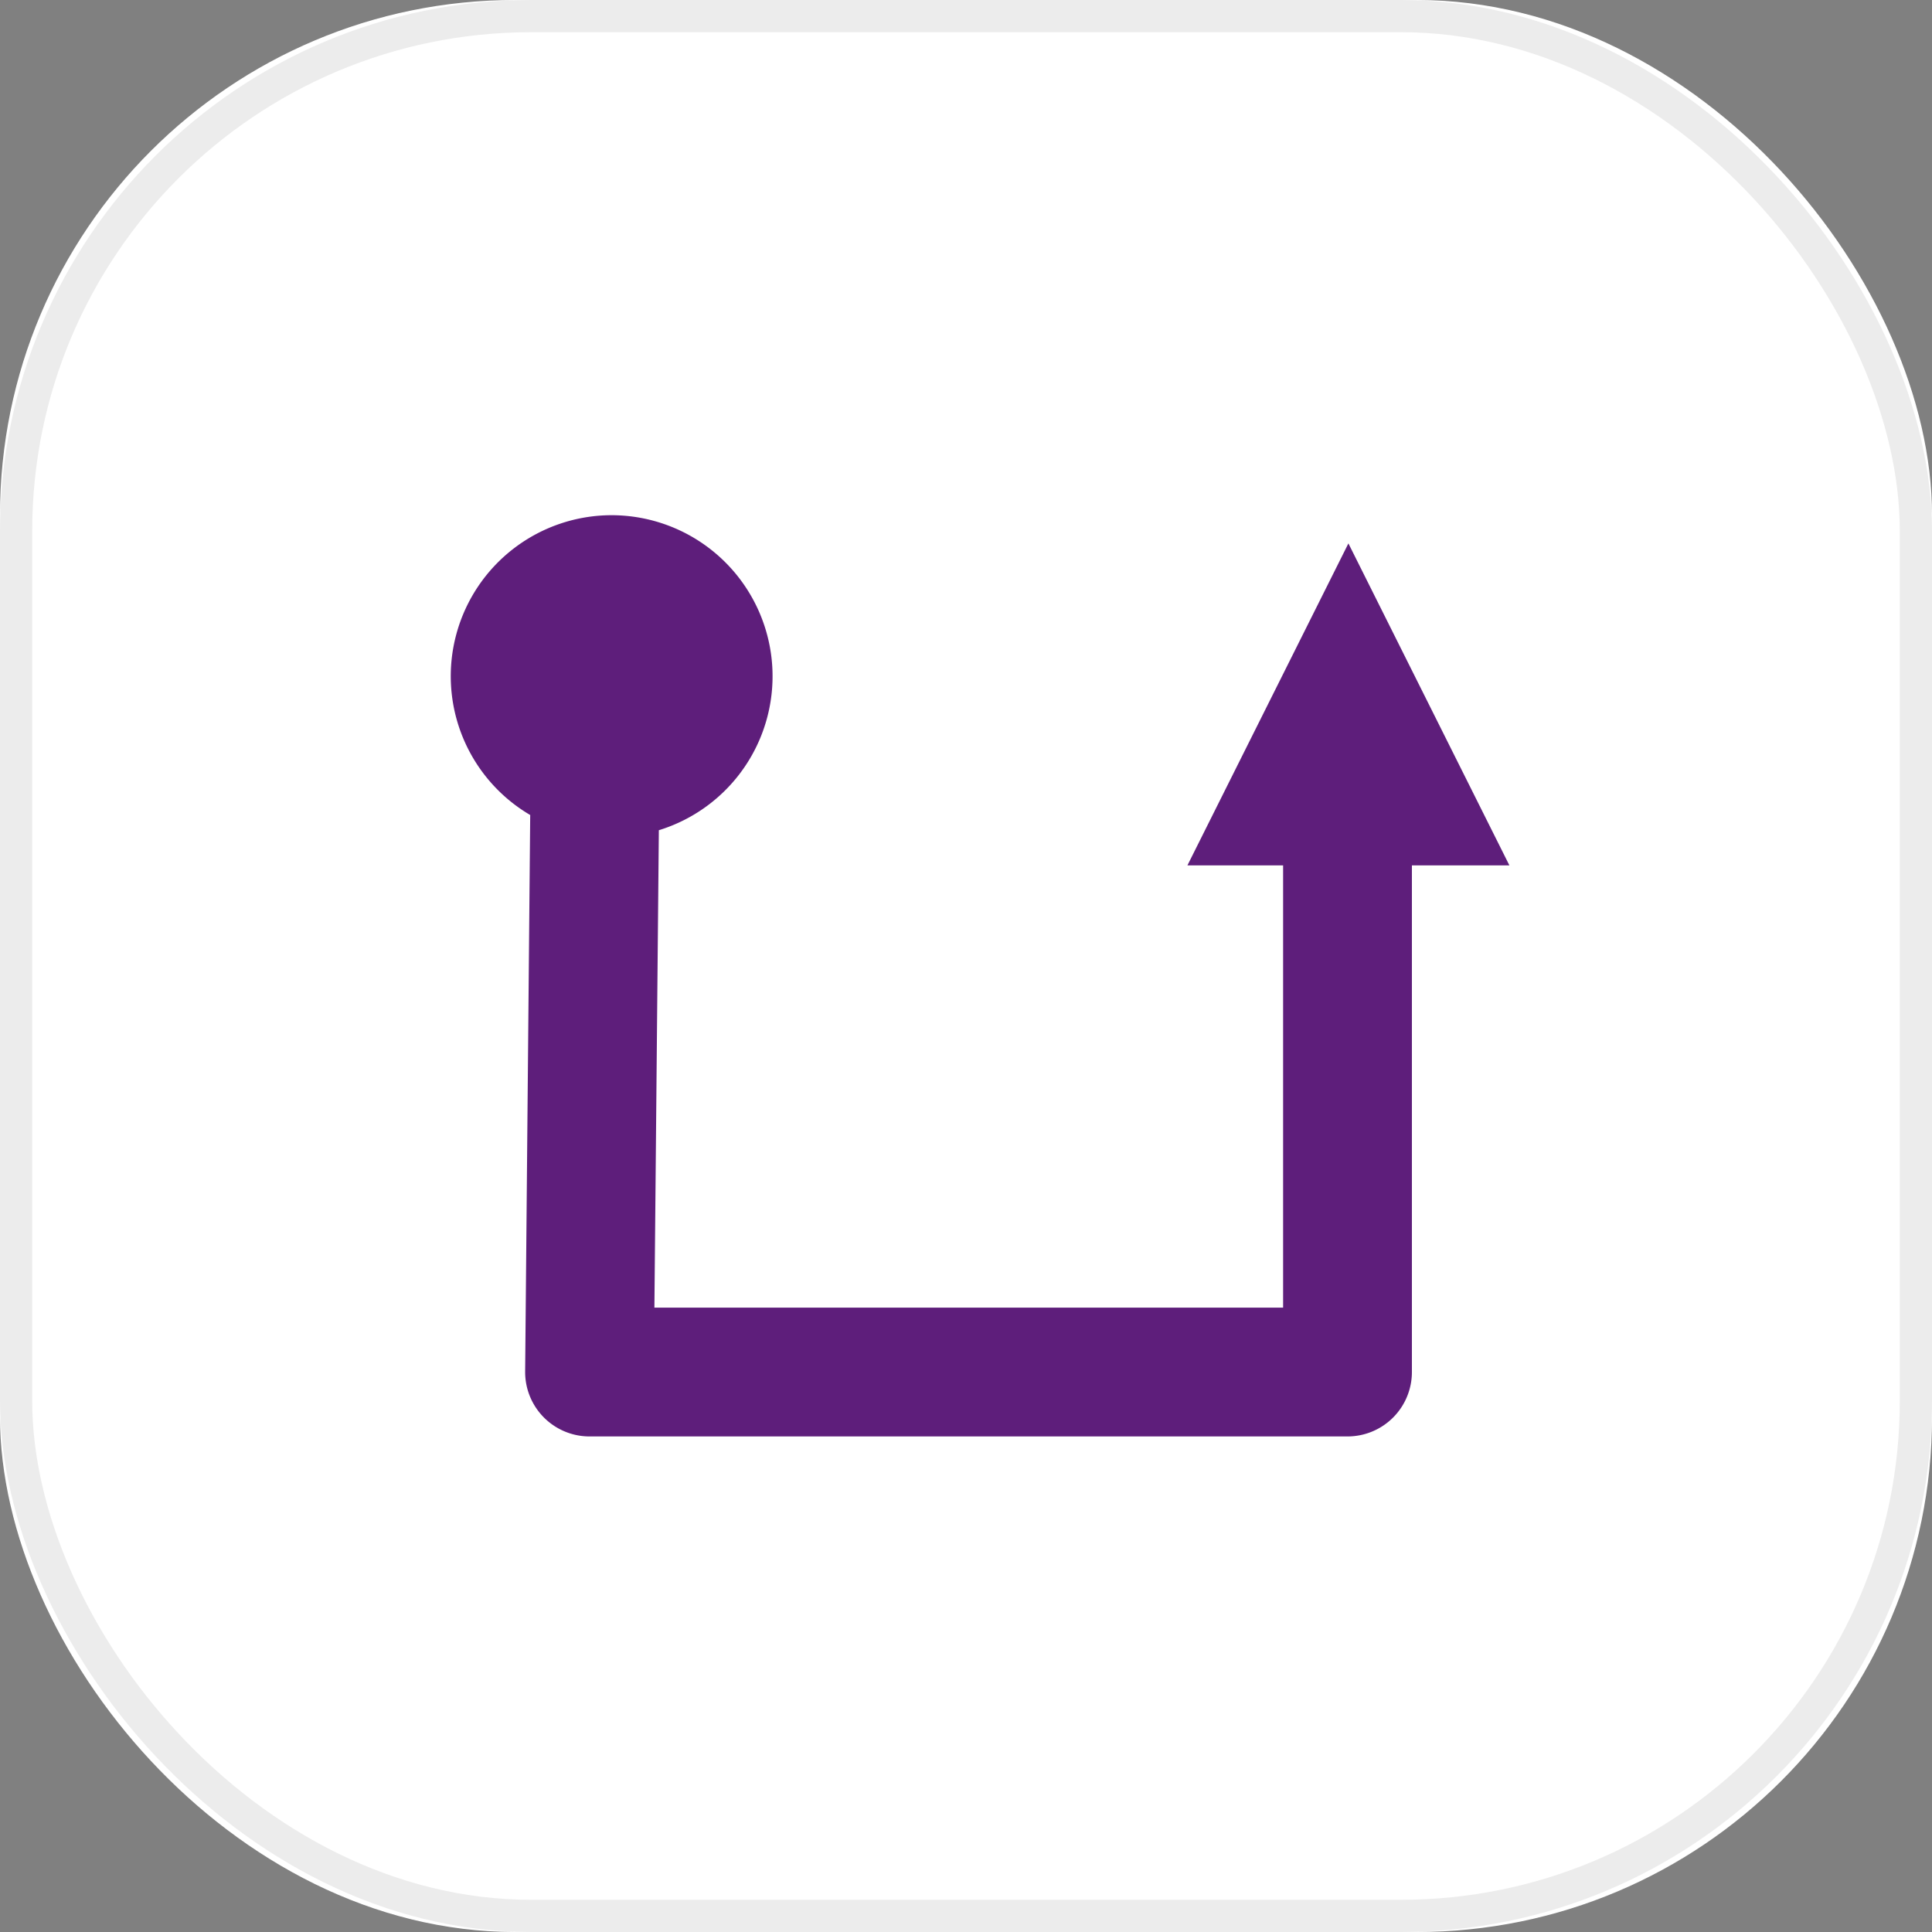 <svg xmlns="http://www.w3.org/2000/svg" xmlns:xlink="http://www.w3.org/1999/xlink" width="60" height="60" viewBox="0 0 60 60">
    <rect x="0" y="0" width="60" height="60" fill="#808080" stroke="none"/>
    <defs>
        <rect id="a" width="60" height="60" rx="16"/>
    </defs>
    <g fill="none" fill-rule="evenodd">
        <g>
            <use fill="#FFF" xlink:href="#a"/>
            <rect width="59" height="59" x=".5" y=".5" stroke="#ECECEC" rx="16"/>
        </g>
        <path fill="#5E1E7B" fill-rule="nonzero" d="M20.461 25.783A5.002 5.002 0 0 0 19 16a5 5 0 0 0-2.534 9.311l-.157 17.285a2 2 0 0 0 2 2.014h23.539a2 2 0 0 0 2-2V26.876h3.028l-5-10-5 10h2.972V40.61H20.323l.138-14.827z"/>
    </g>
</svg>
